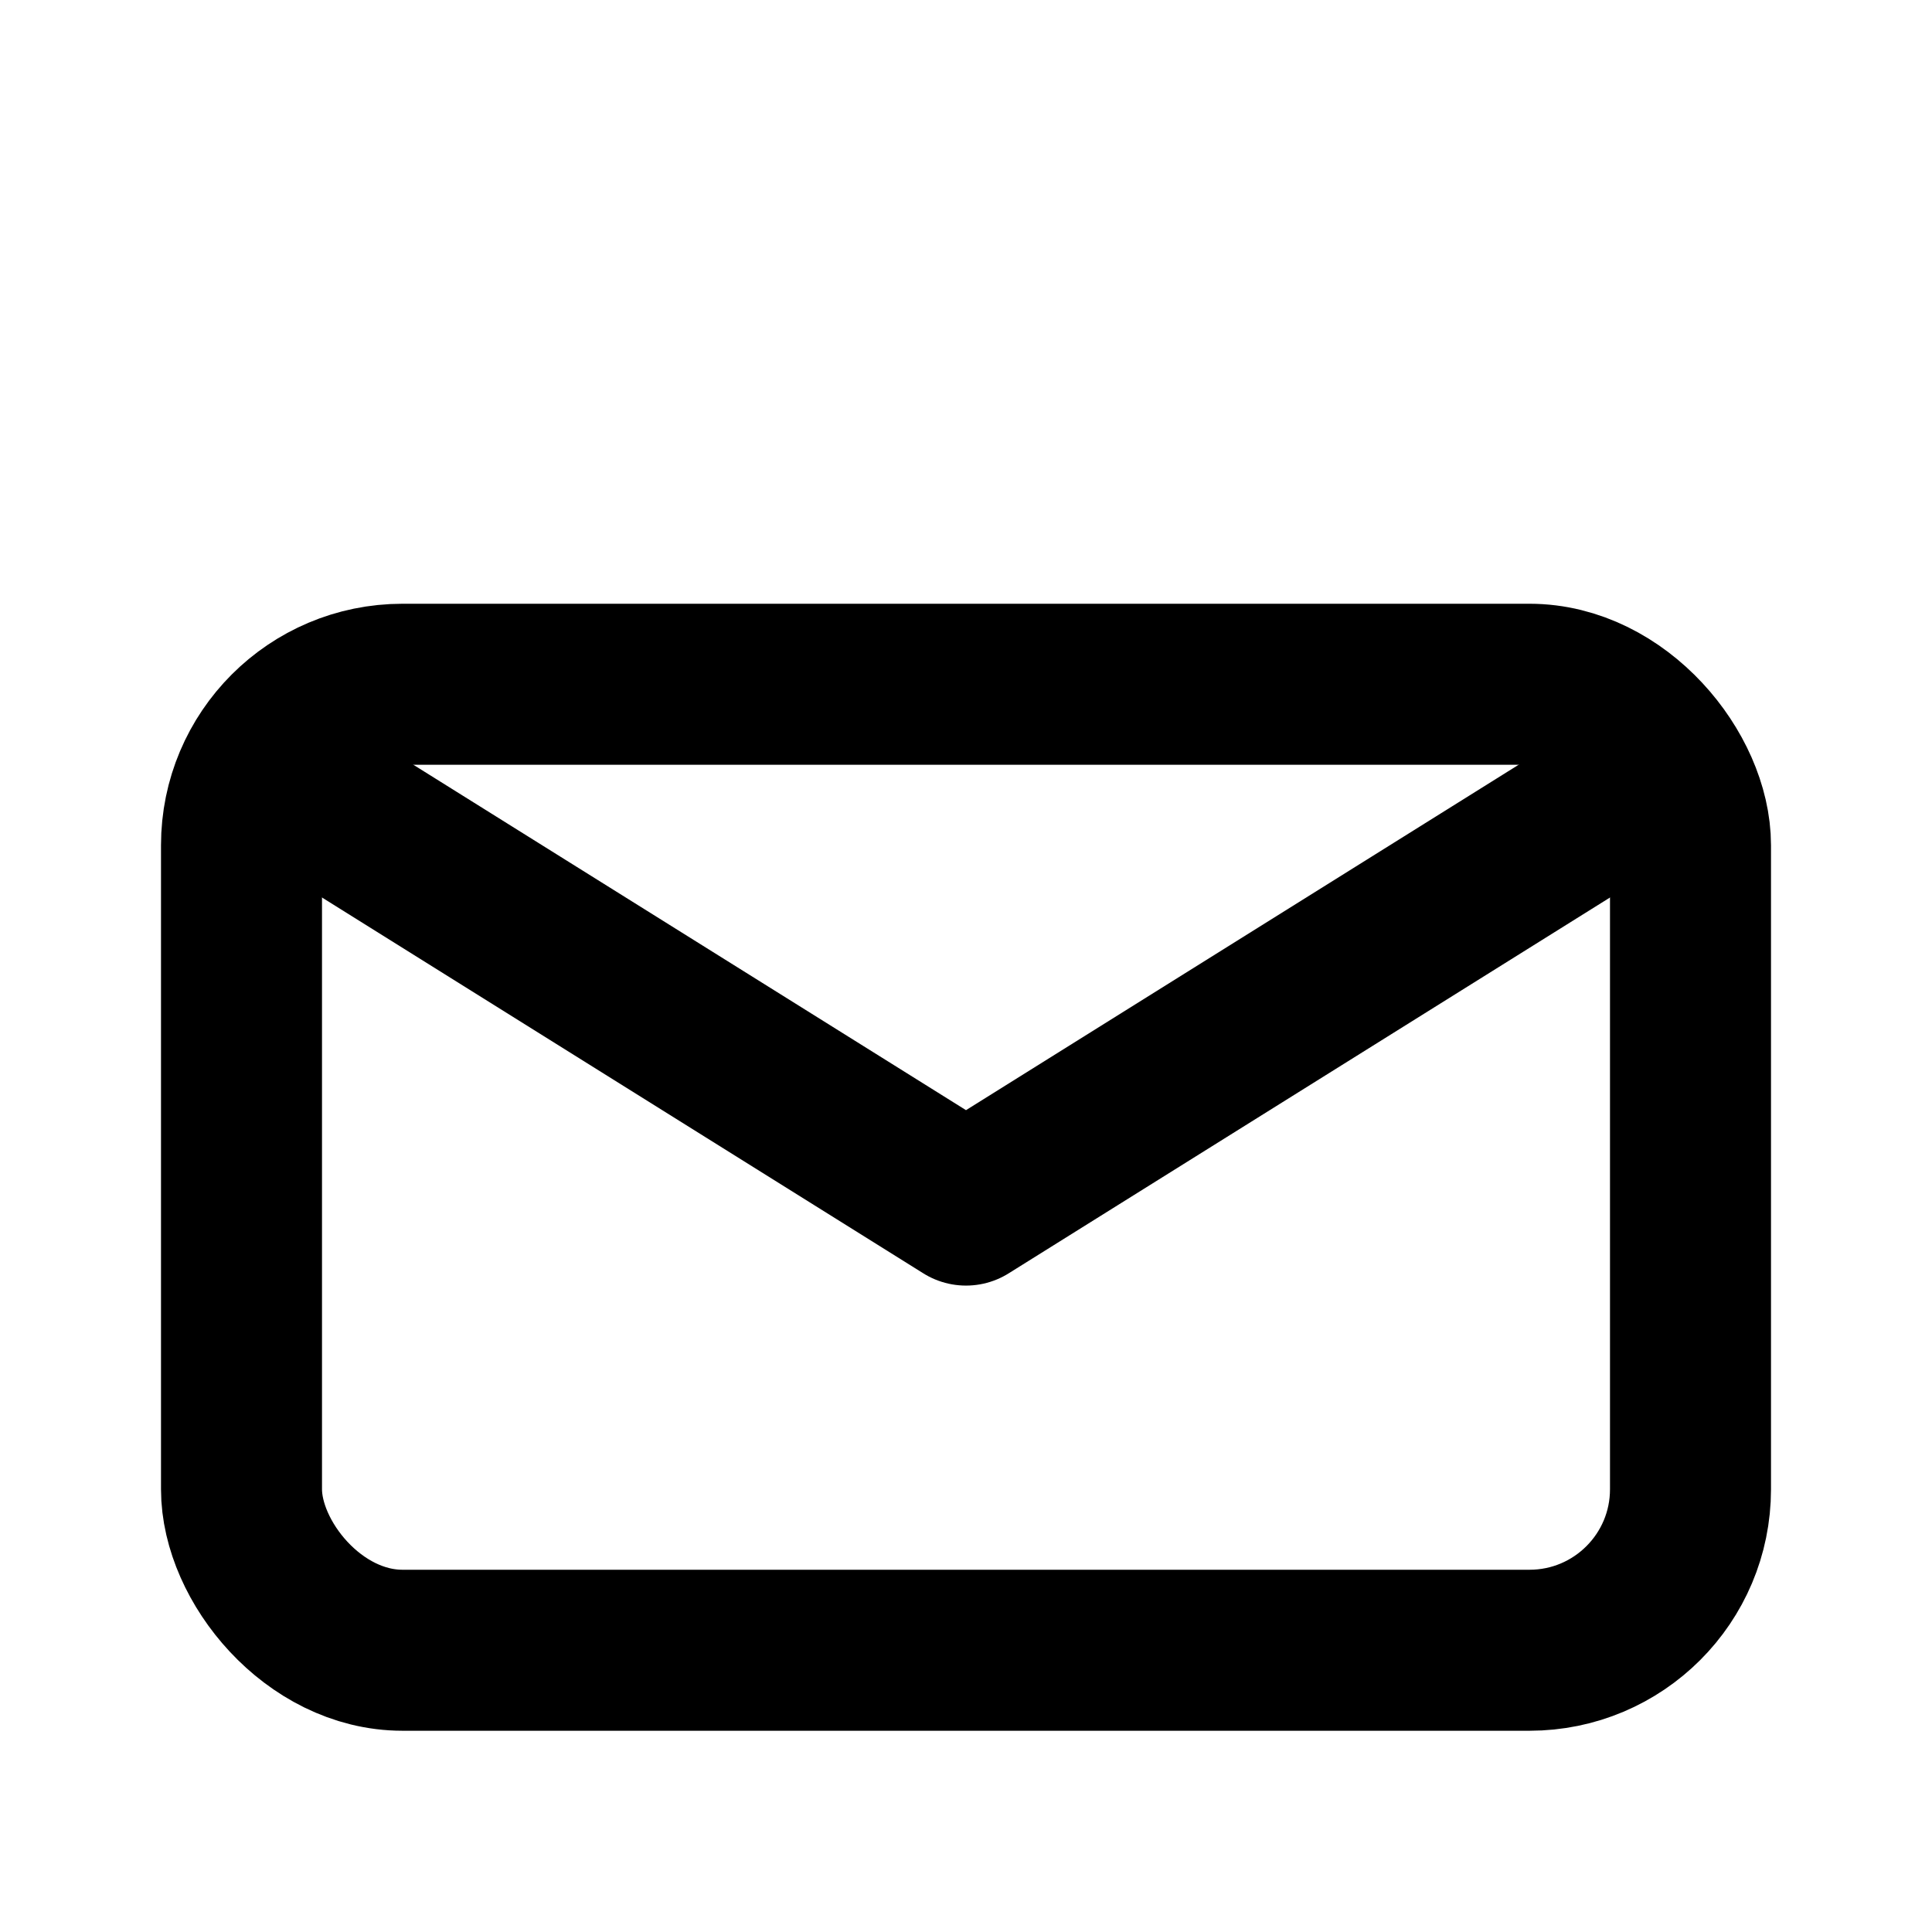 <svg xmlns="http://www.w3.org/2000/svg" width="24" height="24" viewBox="0 0 24 24">
  <title>i</title>
  <g id="Complete">
    <g id="mail">
      <g>
        <polyline points="4 9.97 12 14.97 20 9.97" fill="none" stroke="#000" stroke-linecap="round" stroke-linejoin="round" stroke-width="2"/>
        <rect x="3" y="8.5" width="18" height="12" rx="2" ry="2" fill="none" stroke="#000" stroke-linecap="round" stroke-linejoin="round" stroke-width="2"/>
      </g>
    </g>
  </g>
</svg>
